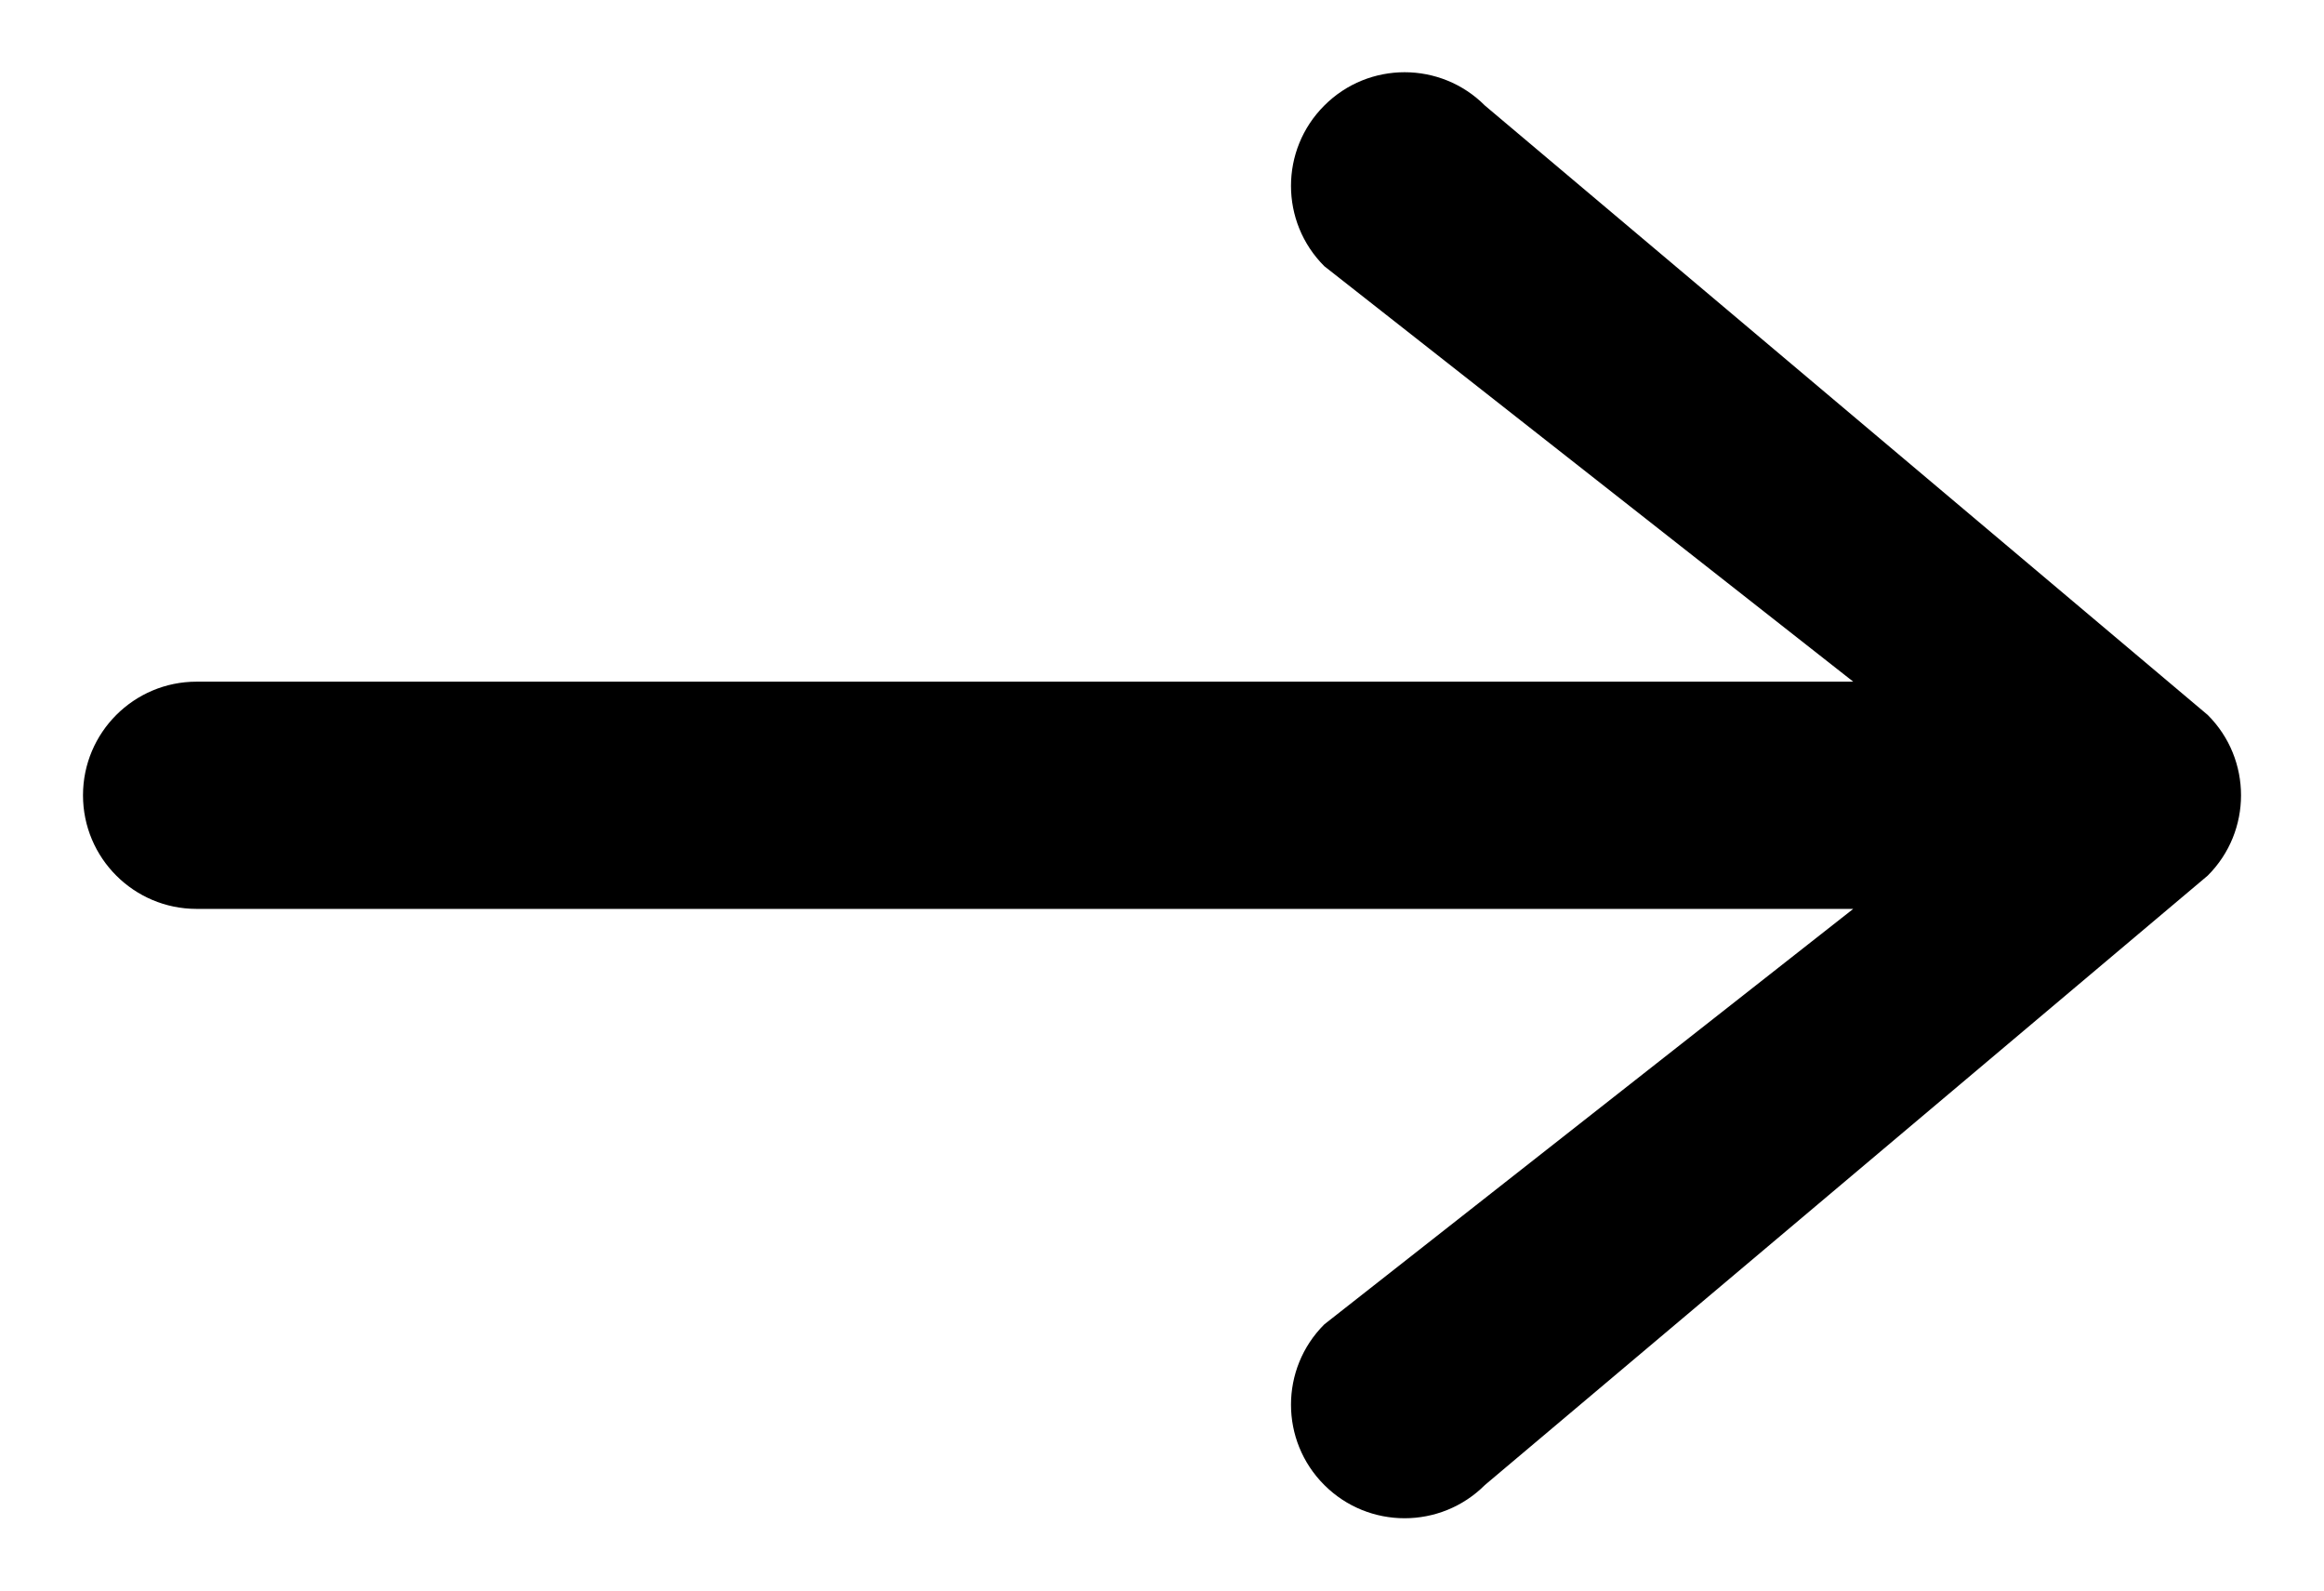 <svg width="19" height="13" viewBox="0 0 19 14" fill="none" xmlns="http://www.w3.org/2000/svg">
<path fill-rule="evenodd" clip-rule="evenodd" d="M12.343 0.929L18.707 6.293C19.098 6.683 19.098 7.317 18.707 7.707L12.343 13.071C11.953 13.461 11.319 13.461 10.929 13.071C10.538 12.681 10.538 12.047 10.929 11.657L15.586 8H1C0.448 8 0 7.552 0 7C0 6.448 0.448 6 1 6H15.586L10.929 2.343C10.538 1.953 10.538 1.319 10.929 0.929C11.319 0.538 11.953 0.538 12.343 0.929Z" fill="currentColor"/>
</svg>
